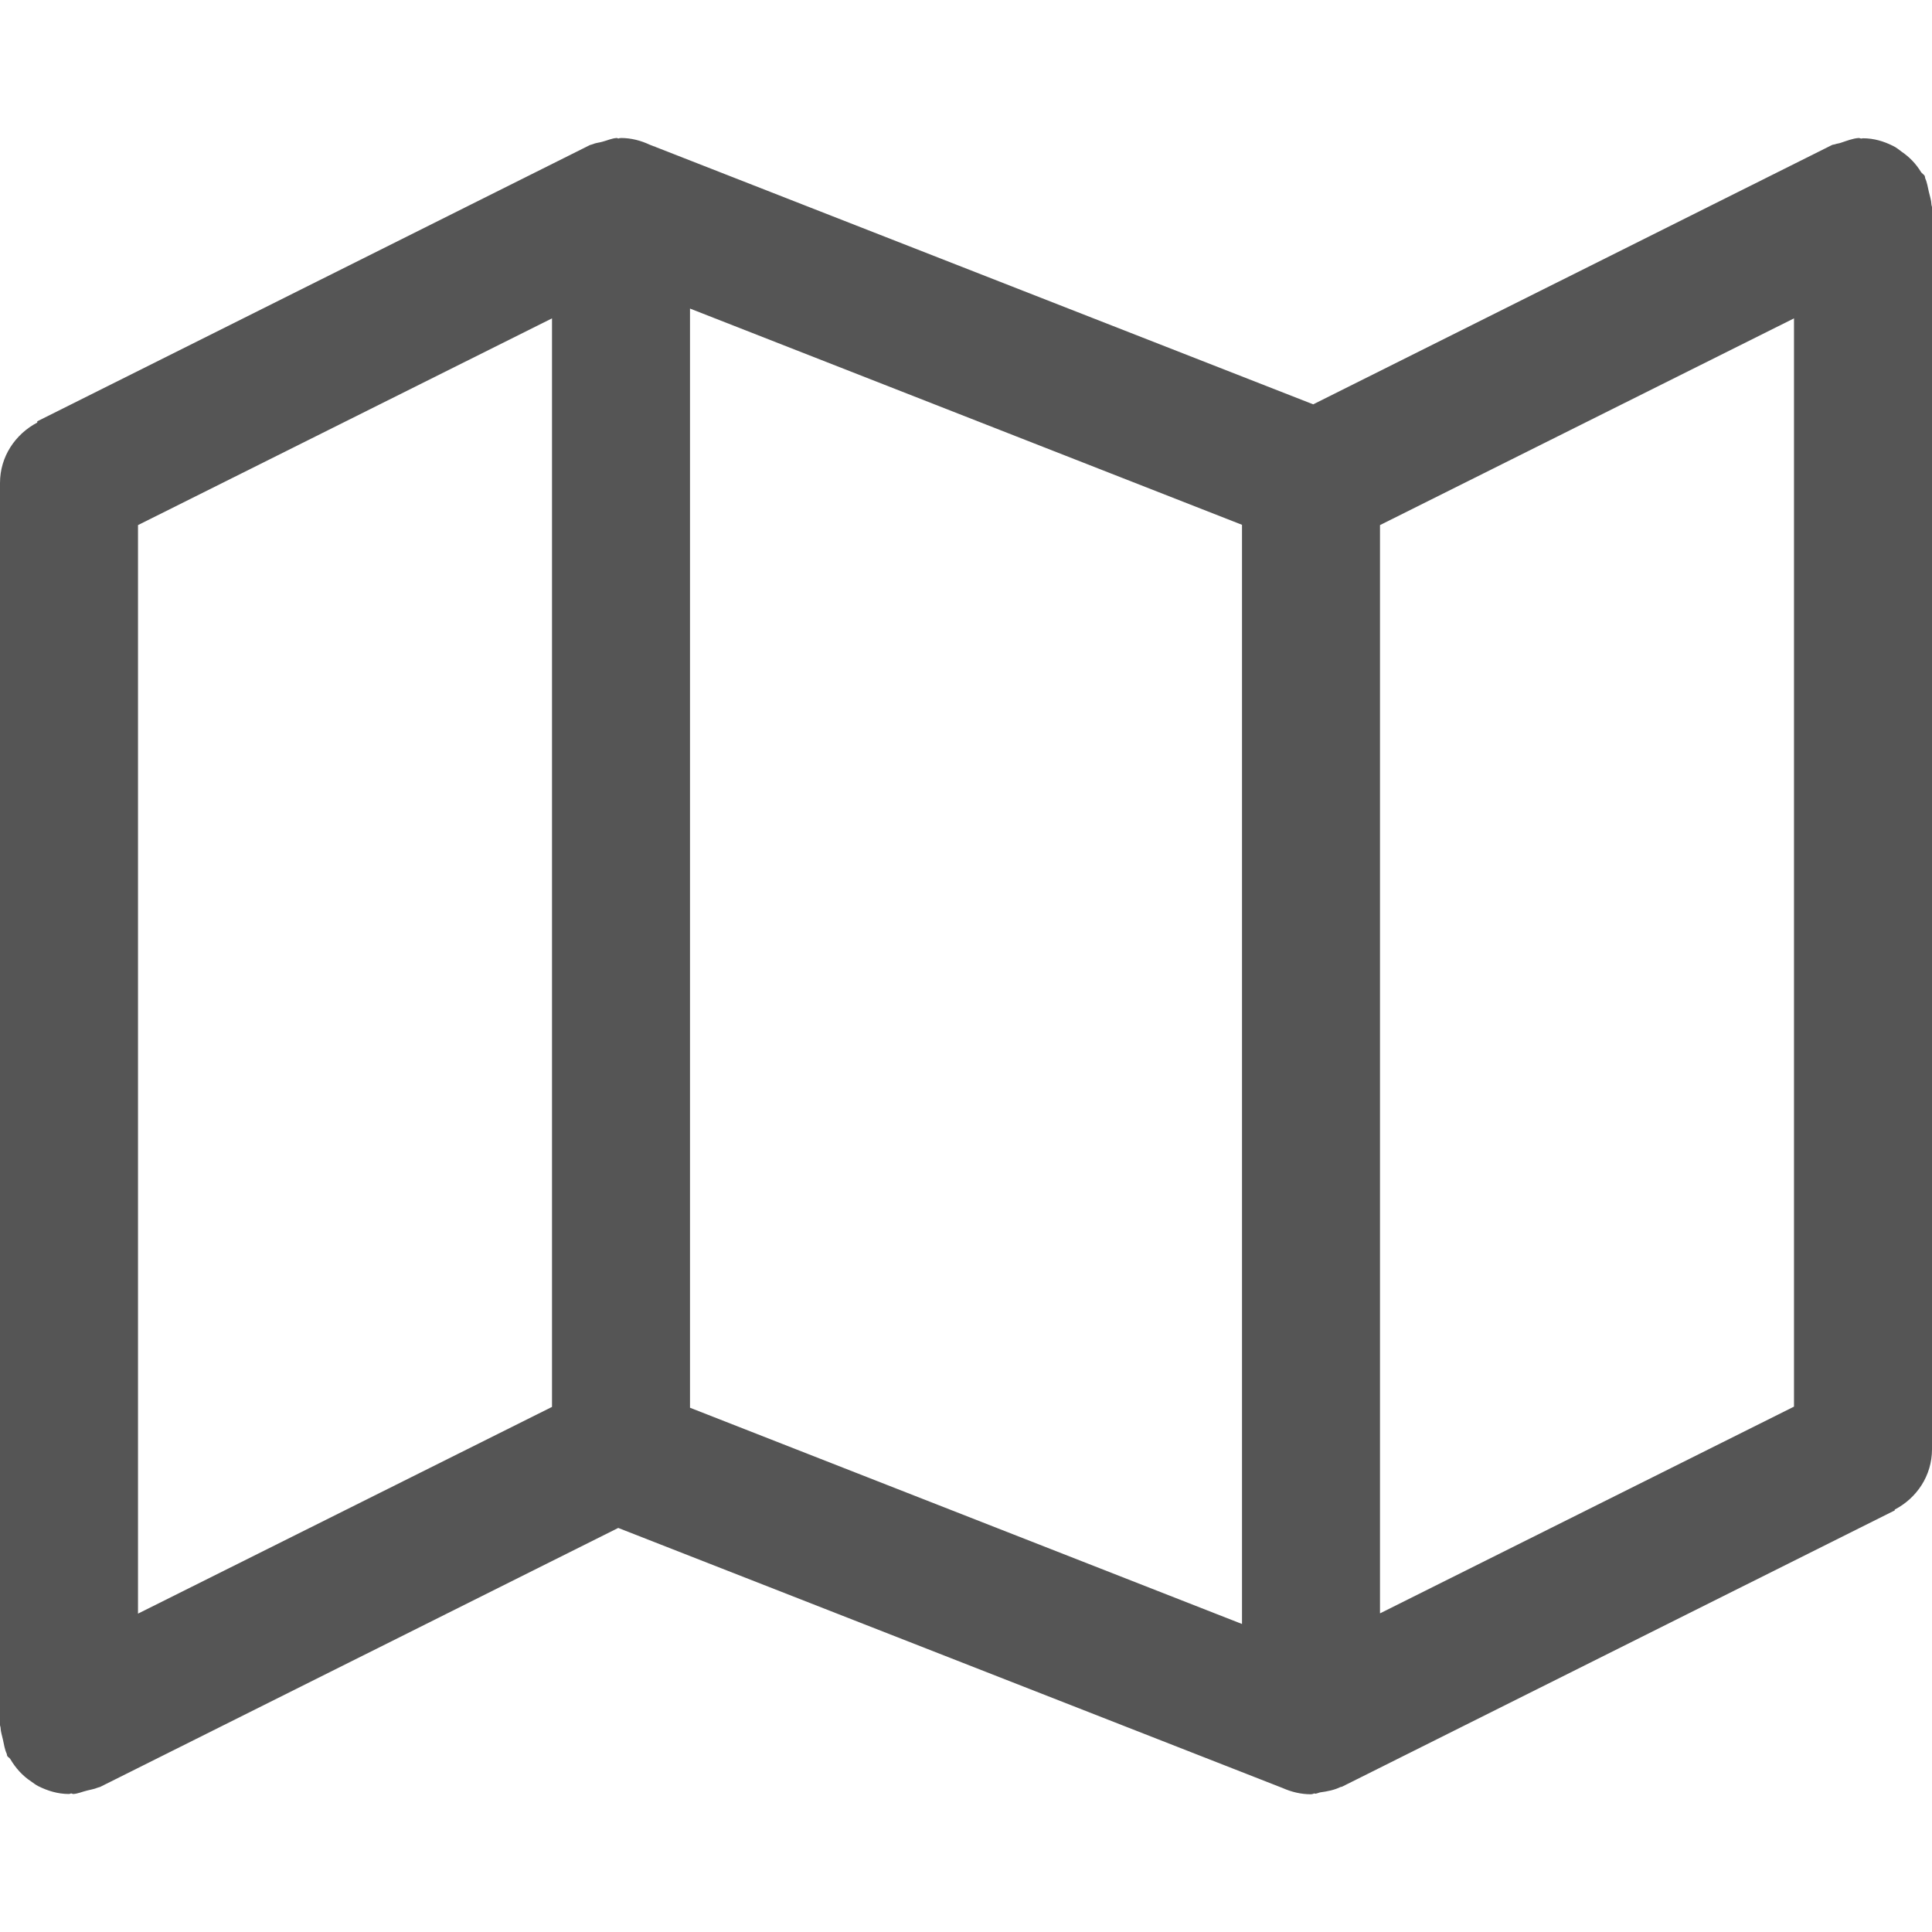 <?xml version="1.0" encoding="UTF-8" standalone="no"?>
<svg
   xmlns:dc="http://purl.org/dc/elements/1.1/"
   xmlns:cc="http://creativecommons.org/ns#"
   xmlns:rdf="http://www.w3.org/1999/02/22-rdf-syntax-ns#"
   xmlns:svg="http://www.w3.org/2000/svg"
   xmlns="http://www.w3.org/2000/svg"
   viewBox="0 0 14 14"
   height="14"
   width="14"
   id="svg109"
   version="1.1">
  <defs
     id="defs113" />
  <path
     id="rect828-8"
     d="M 4.469 1 C 4.434 1.002 4.4 1.018 4.365 1.027 C 4.342 1.034 4.317 1.035 4.295 1.045 C 4.289 1.048 4.282 1.048 4.275 1.051 L 0.27 3.053 L 0.27 3.062 C 0.111 3.146 1.7200928e-017 3.308 0 3.5 L 0 12.5 C 0 12.507 0.004 12.513 0.004 12.52 C 0.005 12.549 0.015 12.576 0.021 12.605 C 0.029 12.641 0.034 12.677 0.049 12.709 C 0.051 12.714 0.05 12.72 0.053 12.725 C 0.058 12.734 0.069 12.737 0.074 12.746 C 0.113 12.812 0.163 12.868 0.227 12.91 C 0.244 12.922 0.259 12.934 0.277 12.943 C 0.345 12.977 0.419 13 0.5 13 C 0.506 13 0.51 12.996 0.516 12.996 C 0.521 12.996 0.526 13 0.531 13 C 0.565 12.998 0.597 12.983 0.631 12.975 C 0.656 12.968 0.682 12.965 0.705 12.955 C 0.711 12.952 0.718 12.952 0.725 12.949 L 4.48 11.072 L 9.295 12.957 C 9.358 12.985 9.427 13.002 9.5 13.002 C 9.503 13.002 9.508 13 9.512 13 C 9.516 13 9.519 12.996 9.523 12.996 C 9.523 12.996 9.525 12.996 9.525 12.996 C 9.527 12.996 9.529 12.998 9.531 12.998 C 9.544 12.997 9.556 12.99 9.568 12.988 C 9.62 12.981 9.67 12.971 9.715 12.949 C 9.718 12.948 9.722 12.949 9.725 12.947 L 13.73 10.945 L 13.73 10.939 C 13.889 10.856 14 10.694 14 10.502 L 14 1.502 C 14 1.495 13.996 1.489 13.996 1.482 C 13.995 1.451 13.984 1.42 13.977 1.389 C 13.969 1.356 13.965 1.323 13.951 1.293 C 13.949 1.287 13.95 1.281 13.947 1.275 C 13.941 1.263 13.927 1.258 13.92 1.246 C 13.884 1.187 13.838 1.139 13.781 1.1 C 13.759 1.084 13.741 1.068 13.717 1.057 C 13.651 1.024 13.579 1.002 13.5 1.002 C 13.496 1.002 13.492 1.004 13.488 1.004 C 13.481 1.004 13.476 1 13.469 1 C 13.425 1.003 13.381 1.021 13.338 1.035 C 13.325 1.04 13.311 1.04 13.299 1.045 C 13.291 1.048 13.283 1.047 13.275 1.051 L 9.516 2.93 L 4.748 1.064 L 4.746 1.062 C 4.744 1.061 4.742 1.062 4.74 1.061 L 4.709 1.049 C 4.645 1.019 4.575 1 4.5 1 C 4.495 1 4.49 1.002 4.484 1.002 C 4.484 1.002 4.483 1.004 4.482 1.004 C 4.478 1.004 4.474 1 4.469 1 z M 5 2.236 L 9 3.803 L 9 11.768 L 5 10.201 L 5 2.236 z M 4 2.307 L 4 10.195 L 1 11.693 L 1 3.805 L 4 2.307 z M 13 2.307 L 13 10.193 L 10 11.691 L 10 3.805 L 13 2.307 z "
     style="opacity:1;fill:#555;fill-opacity:1;stroke:none;stroke-width:0.366;stroke-linecap:square;stroke-miterlimit:4;stroke-dasharray:none;stroke-opacity:1;paint-order:markers stroke fill" />
</svg>
